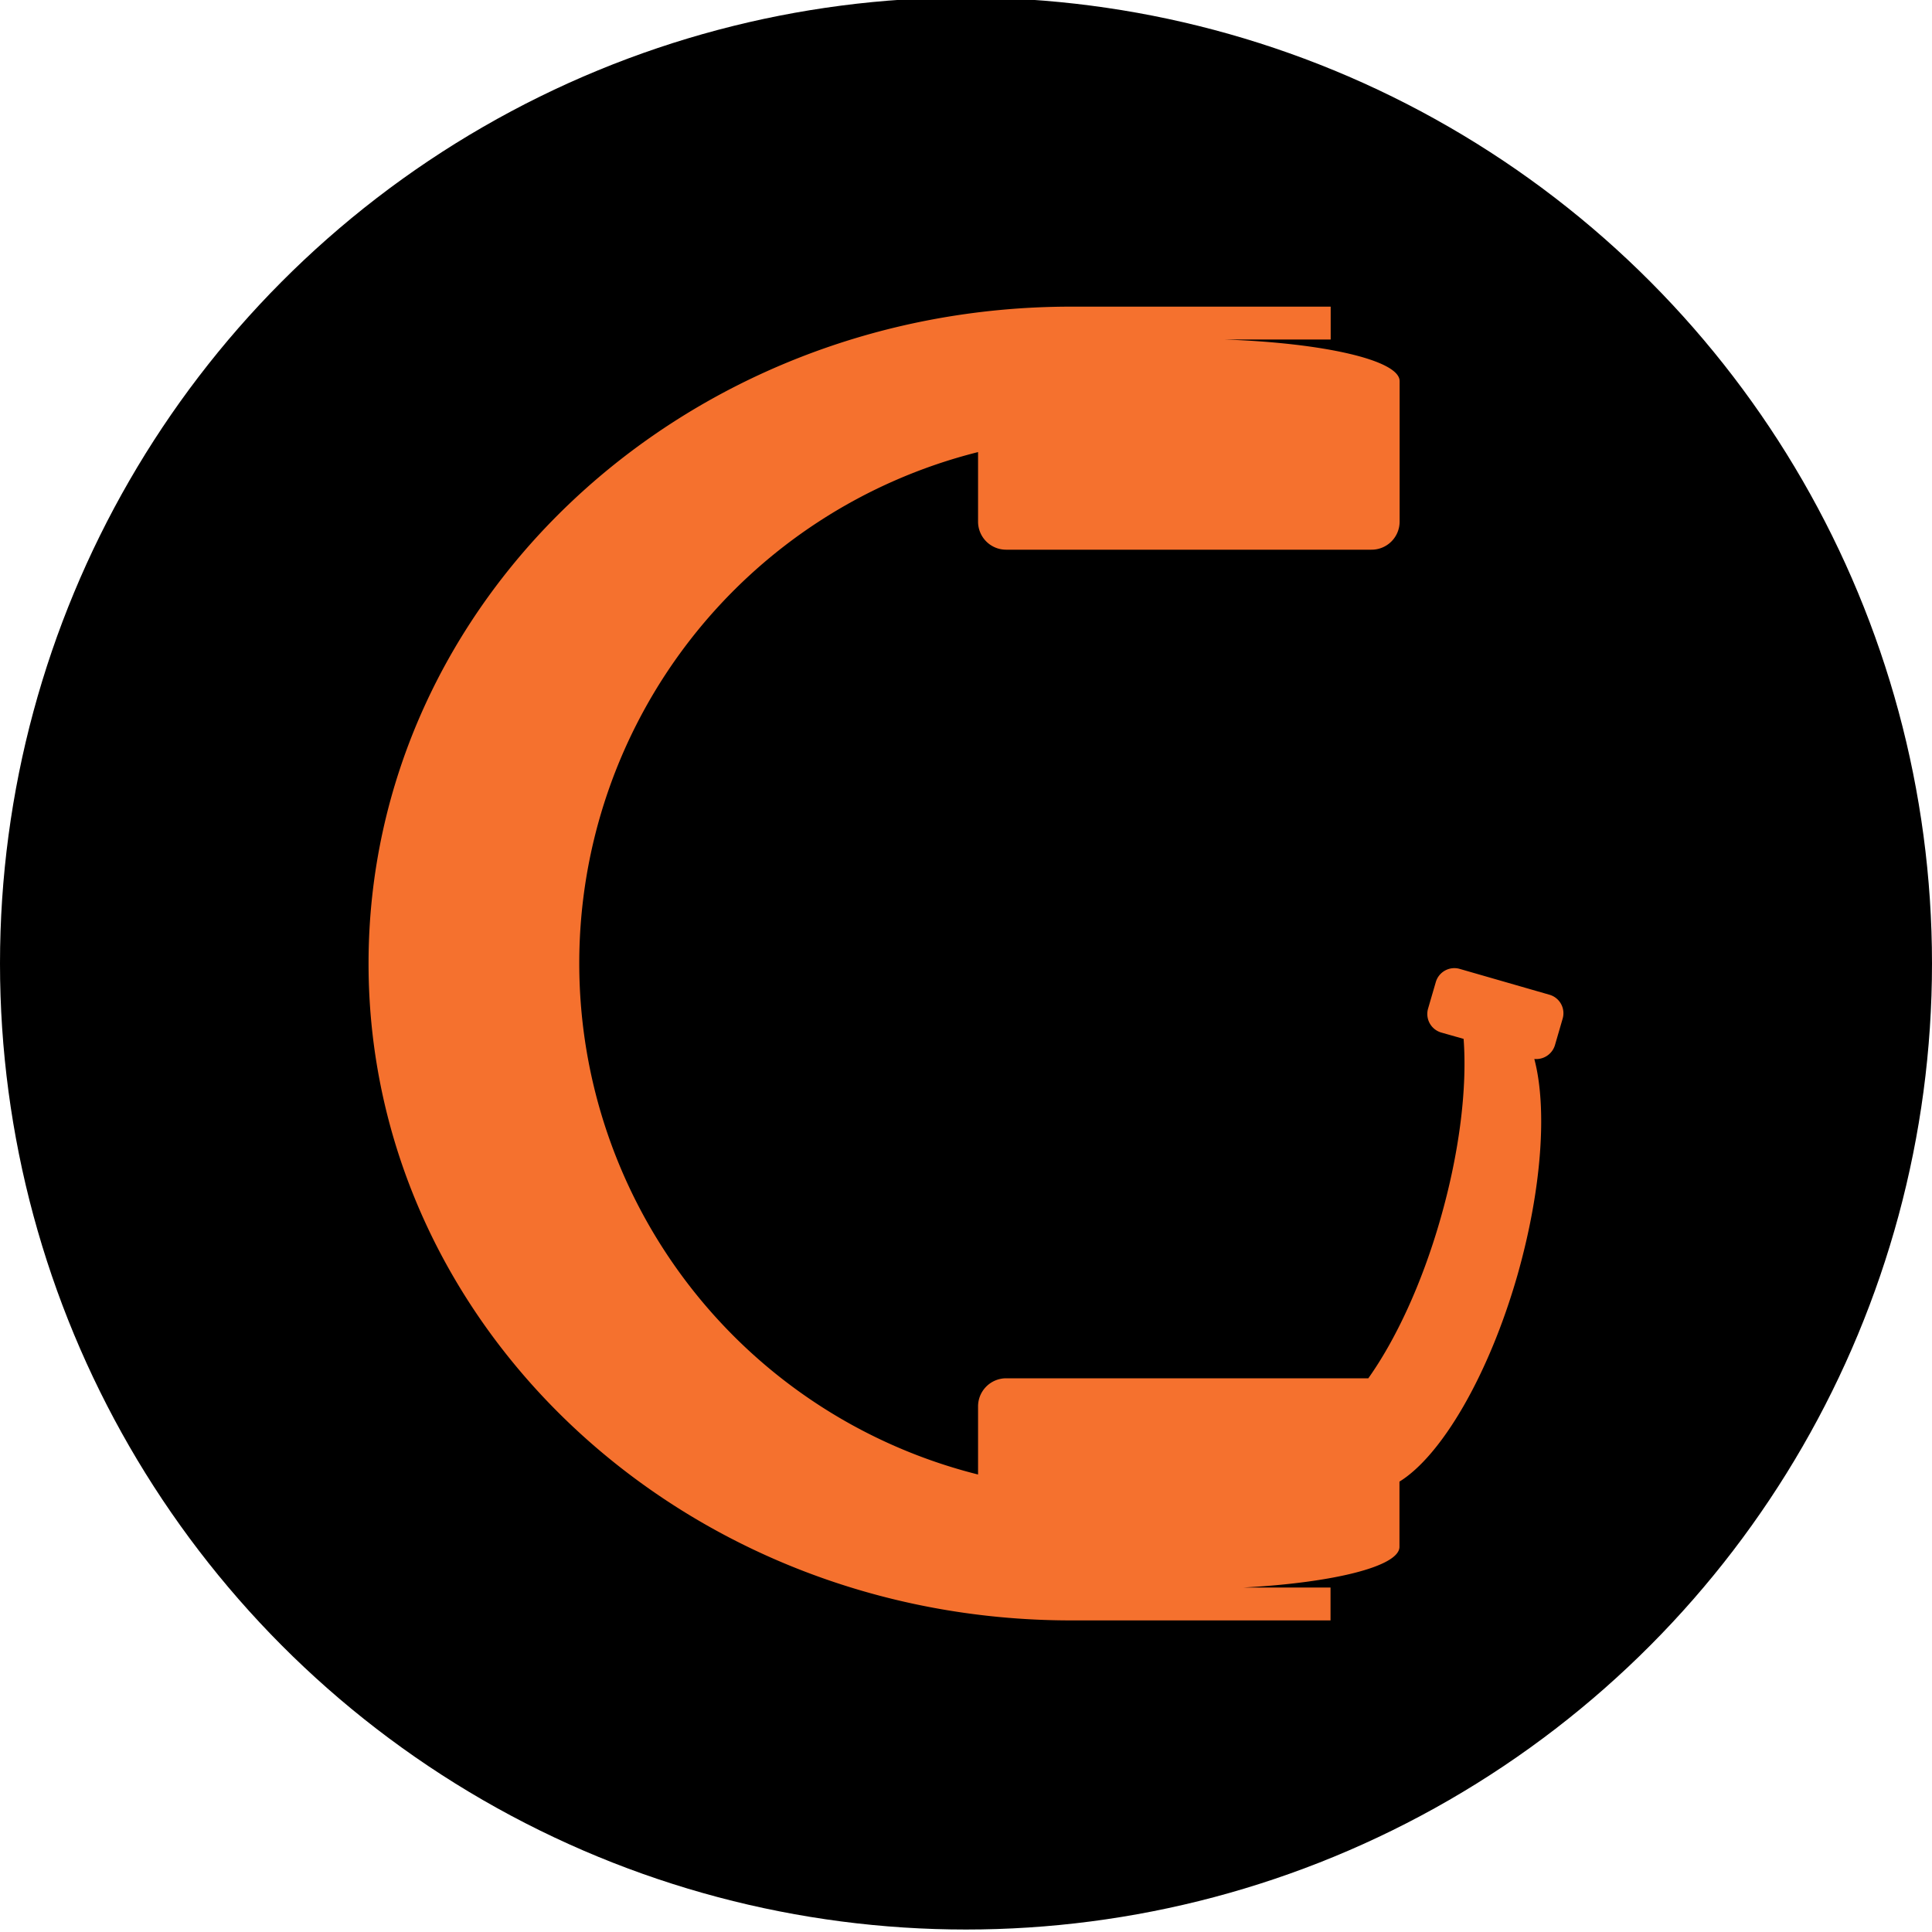 <svg id="Layer_1" data-name="Layer 1" xmlns="http://www.w3.org/2000/svg" viewBox="0 0 250 250"><defs><style>.cls-1{fill:#f5712e;}</style></defs><title>brand-logo</title><circle cx="125" cy="124.68" r="125"/><path class="cls-1" d="M202.21,131.8l-1,3.44a2.53,2.53,0,0,1-2.67,1.79c1.68,6.33,1,16.78-2.19,28-3.73,13-9.84,23.34-15.26,26.69v8.44c0,2.54-8.59,4.65-20.25,5.27h11.33v4.25H138.61c-50.21,0-90.92-38.05-90.92-85s40.71-85,90.92-85h33.58v4.25H158.33c12.92.43,22.78,2.68,22.78,5.38V67.5a3.63,3.63,0,0,1-3.65,3.63H130.19a3.63,3.63,0,0,1-3.63-3.63v-9a68.2,68.2,0,0,0,0,132.3V182a3.64,3.64,0,0,1,3.63-3.65h46.87c3.55-5,6.94-12.25,9.33-20.62,2.51-8.76,3.47-17.07,3-23.3l-2.89-.82a2.5,2.5,0,0,1-1.71-3.09l1-3.43a2.5,2.5,0,0,1,3.08-1.72l11.67,3.36A2.49,2.49,0,0,1,202.21,131.8Z"/></svg>
